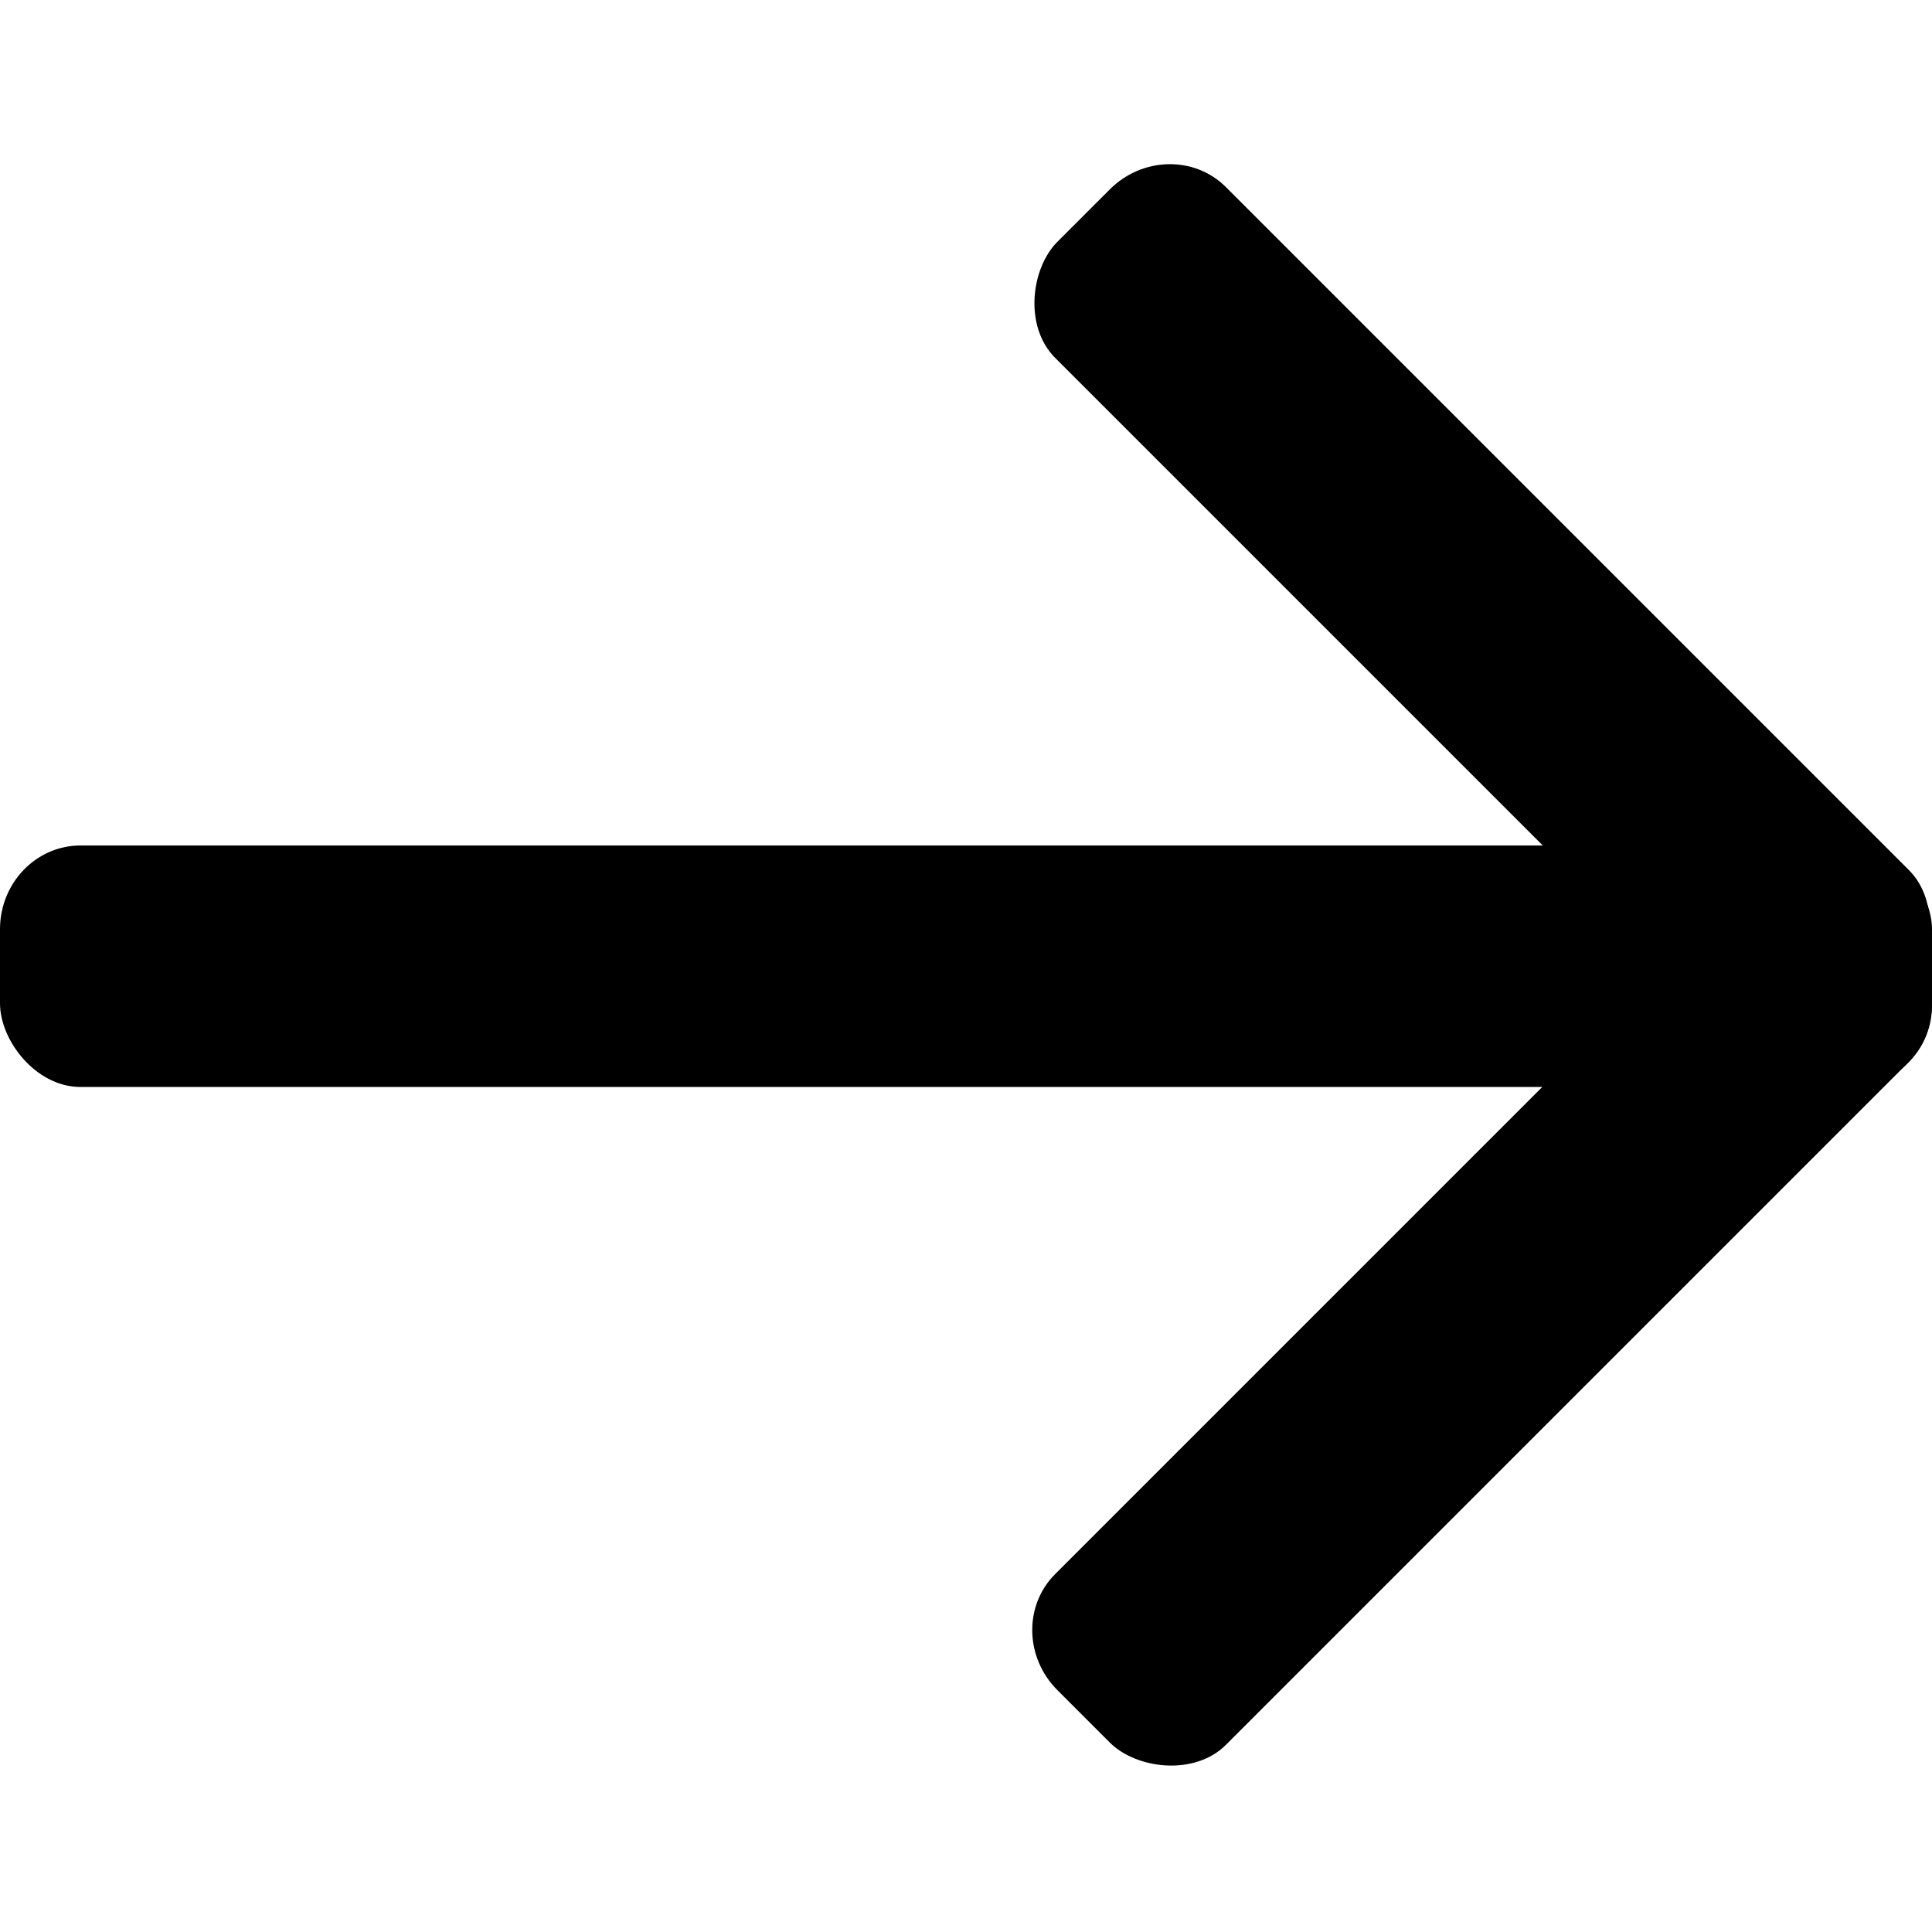 <?xml version="1.0" encoding="UTF-8" standalone="no"?>
<!-- Created with Inkscape (http://www.inkscape.org/) -->

<svg
   width="24mm"
   height="24mm"
   viewBox="0 0 24 24"
   version="1.1"
   id="svg5"
   inkscape:version="1.1.1 (3bf5ae0d25, 2021-09-20)"
   sodipodi:docname="Right Arrow.svg"
   xmlns:inkscape="http://www.inkscape.org/namespaces/inkscape"
   xmlns:sodipodi="http://sodipodi.sourceforge.net/DTD/sodipodi-0.dtd"
   xmlns="http://www.w3.org/2000/svg"
   xmlns:svg="http://www.w3.org/2000/svg"
   xmlns:rdf="http://www.w3.org/1999/02/22-rdf-syntax-ns#"
   xmlns:cc="http://creativecommons.org/ns#"
   xmlns:dc="http://purl.org/dc/elements/1.1/">
  <title
     id="title4472">Right Arrow</title>
  <sodipodi:namedview
     id="namedview7"
     pagecolor="#505050"
     bordercolor="#eeeeee"
     borderopacity="1"
     inkscape:pageshadow="0"
     inkscape:pageopacity="0"
     inkscape:pagecheckerboard="0"
     inkscape:document-units="mm"
     showgrid="false"
     showguides="true"
     inkscape:guide-bbox="true"
     inkscape:zoom="8.5"
     inkscape:cx="45.529412"
     inkscape:cy="45.588235"
     inkscape:window-width="1920"
     inkscape:window-height="1005"
     inkscape:window-x="-9"
     inkscape:window-y="-9"
     inkscape:window-maximized="1"
     inkscape:current-layer="layer1" />
  <defs
     id="defs2" />
  <g
     inkscape:label="Layer 1"
     inkscape:groupmode="layer"
     id="layer1">
    <g
       id="g860">
      <rect
         style="fill:#000000;fill-opacity:1;fill-rule:evenodd;stroke-width:0;stroke-linecap:round;stroke-linejoin:round"
         id="rect846"
         width="24"
         height="3"
         x="-8.8817842e-16"
         y="10.503"
         rx="1"
         ry="1.04" />
      <g
         id="g854">
        <rect
           style="fill:#000000;fill-opacity:1;fill-rule:evenodd;stroke-width:0;stroke-linecap:round;stroke-linejoin:round"
           id="rect846-0"
           width="14"
           height="3"
           x="11.412"
           y="-9.125"
           rx="1"
           ry="1.04"
           transform="rotate(45)" />
        <rect
           style="fill:#000000;fill-opacity:1;fill-rule:evenodd;stroke-width:0;stroke-linecap:round;stroke-linejoin:round"
           id="rect846-0-6"
           width="14"
           height="3"
           x="-5.558"
           y="23.095"
           rx="1"
           ry="1.04"
           transform="rotate(-45)" />
      </g>
    </g>
  </g>
</svg>
